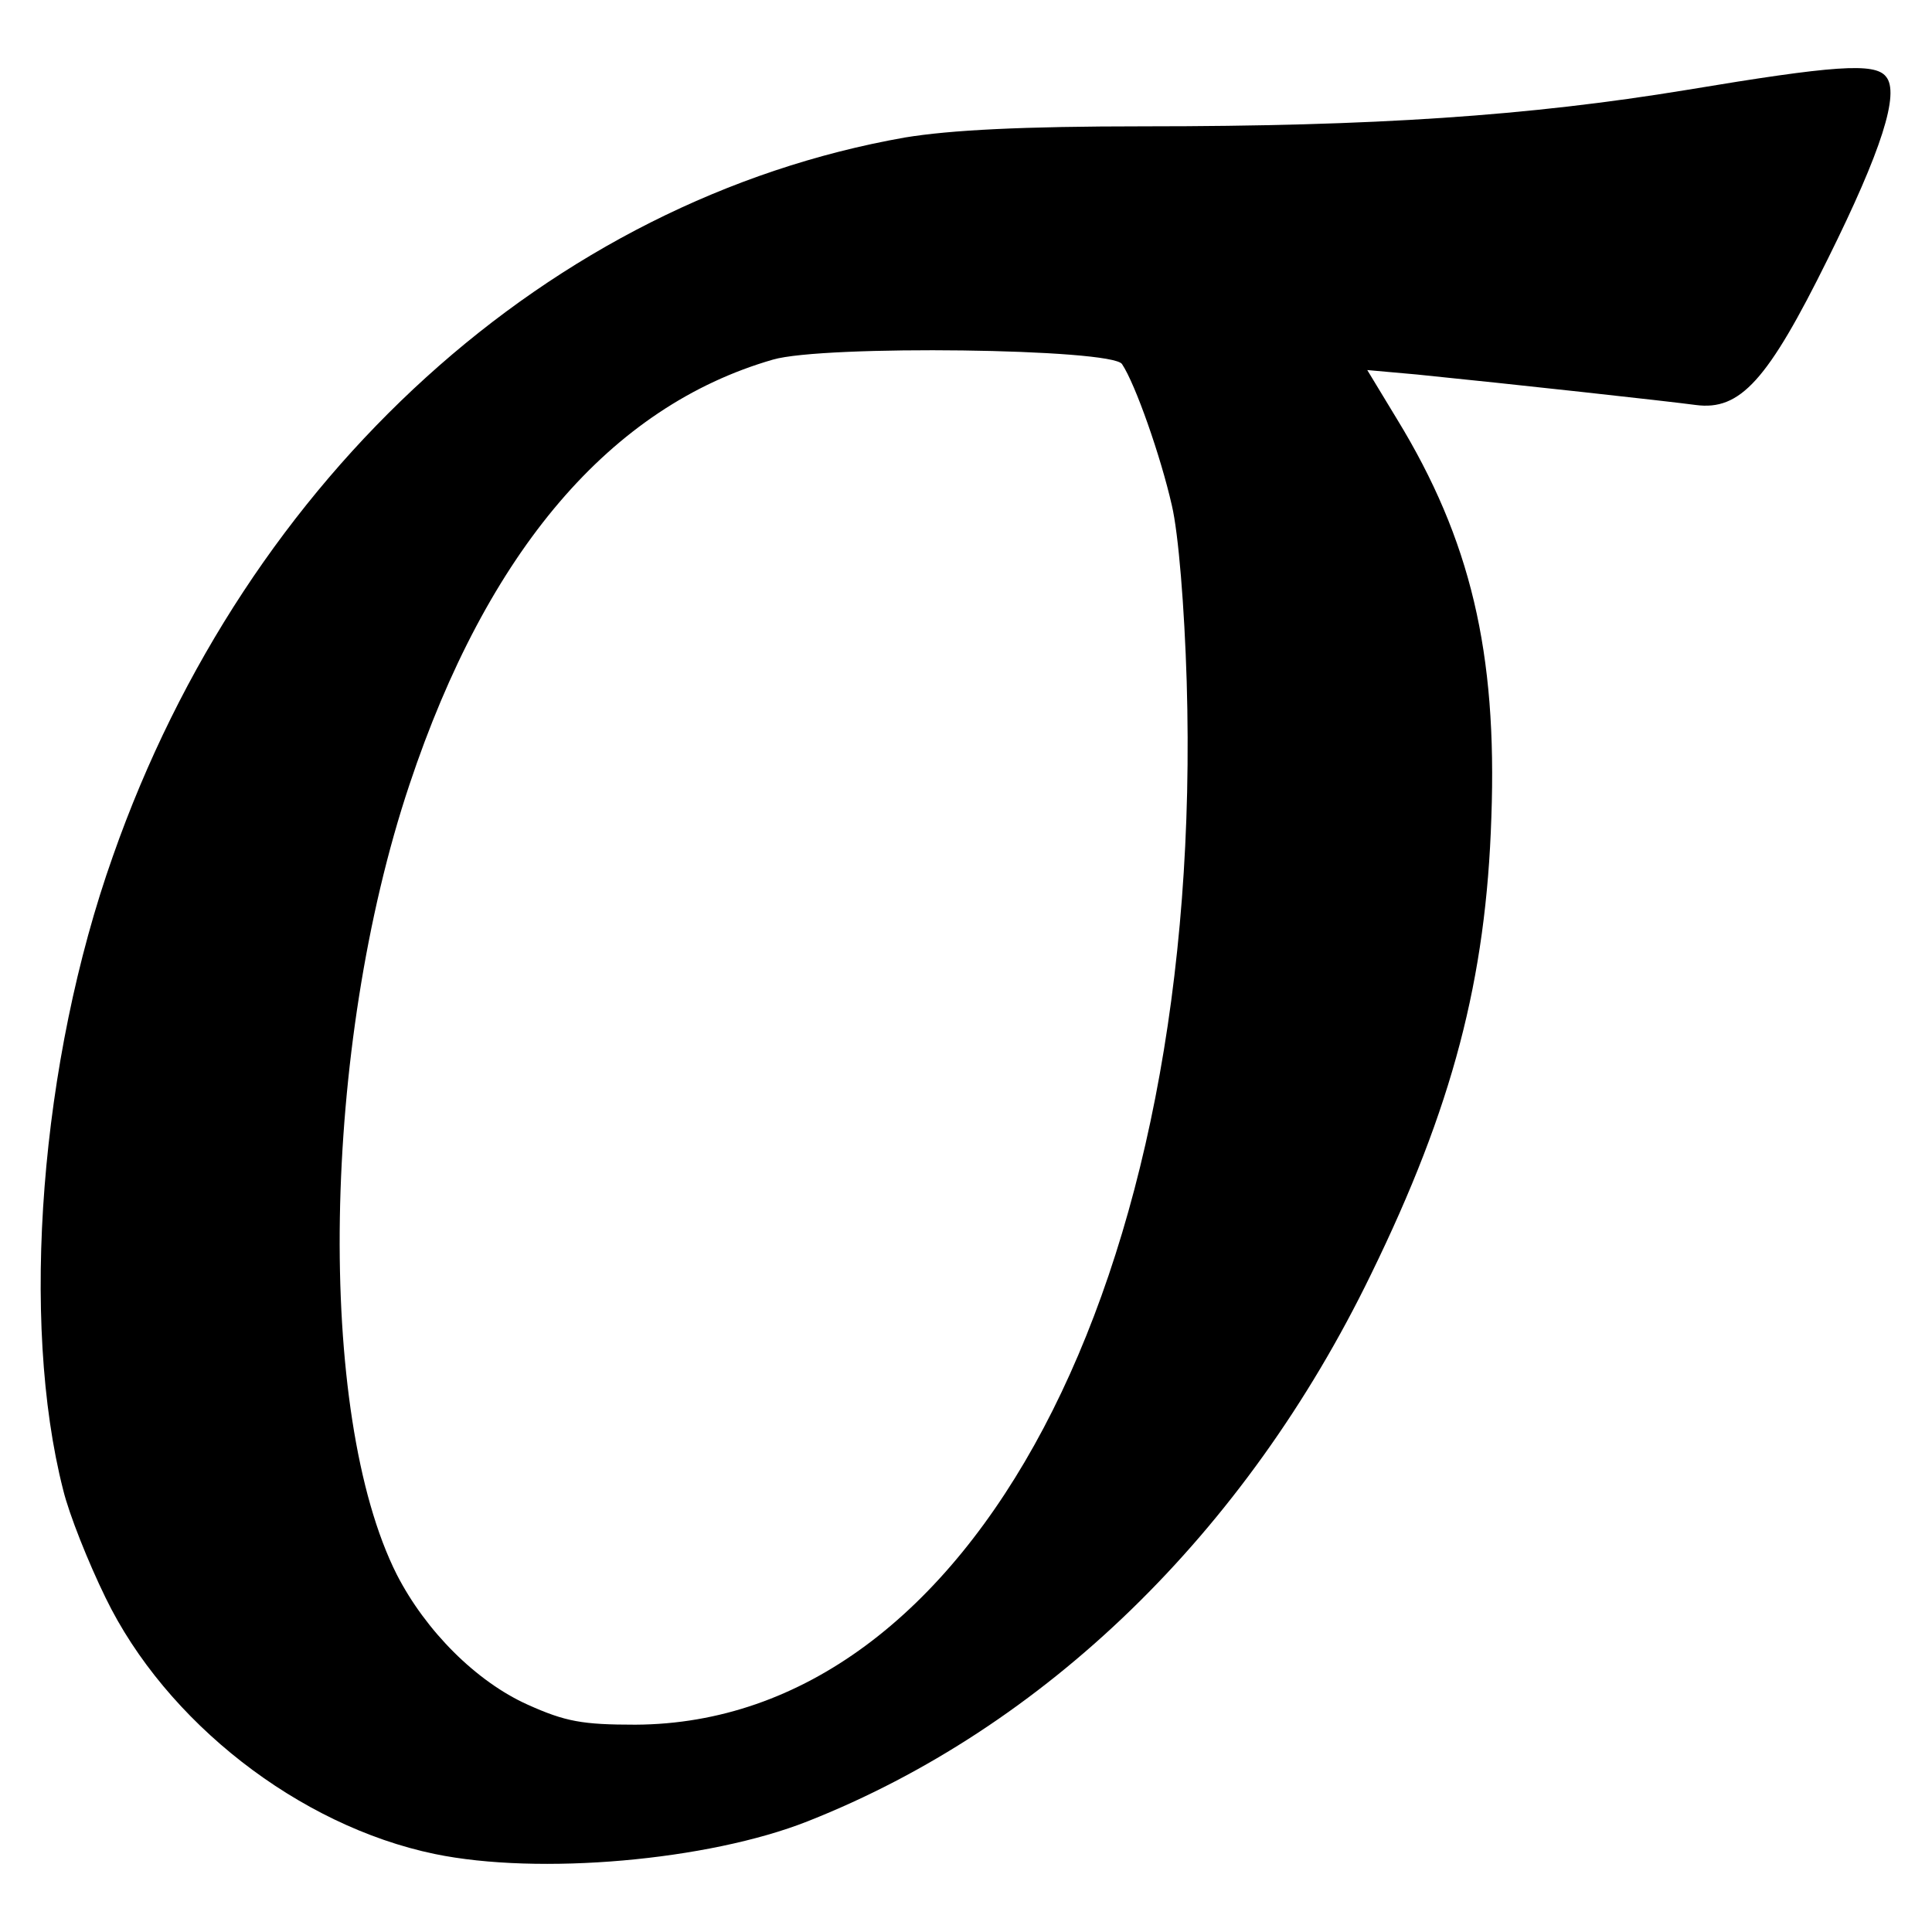 <?xml version="1.0" standalone="no"?>
<!DOCTYPE svg PUBLIC "-//W3C//DTD SVG 20010904//EN"
 "http://www.w3.org/TR/2001/REC-SVG-20010904/DTD/svg10.dtd">
<svg version="1.0" xmlns="http://www.w3.org/2000/svg"
 width="260pt" height="260pt" viewBox="0 0 260 260"
 preserveAspectRatio="xMidYMid meet">
<g transform="translate(0,260) scale(0.1,-0.1)"
fill="#000000" stroke="none">
<path d="M2270 2479 c-213 -35 -420 -49 -730 -49 -165 0 -261 -5 -322 -15
-477 -84 -886 -454 -1066 -967 -98 -276 -125 -626 -67 -853 8 -33 34 -98 57
-145 81 -167 260 -307 443 -345 140 -29 368 -9 502 44 319 126 589 388 758
736 110 225 155 398 162 615 8 222 -28 374 -127 536 l-40 66 67 -6 c129 -13
338 -36 375 -41 60 -8 97 33 178 197 72 145 97 223 78 245 -15 19 -70 15 -268
-18z m-760 -369 c18 -27 52 -124 67 -190 9 -38 17 -138 20 -237 24 -809 -290
-1402 -742 -1404 -71 0 -94 4 -145 27 -69 31 -137 99 -176 175 -109 216 -101
710 17 1063 105 315 271 509 489 572 68 20 457 15 470 -6z"/>
</g>
</svg>
